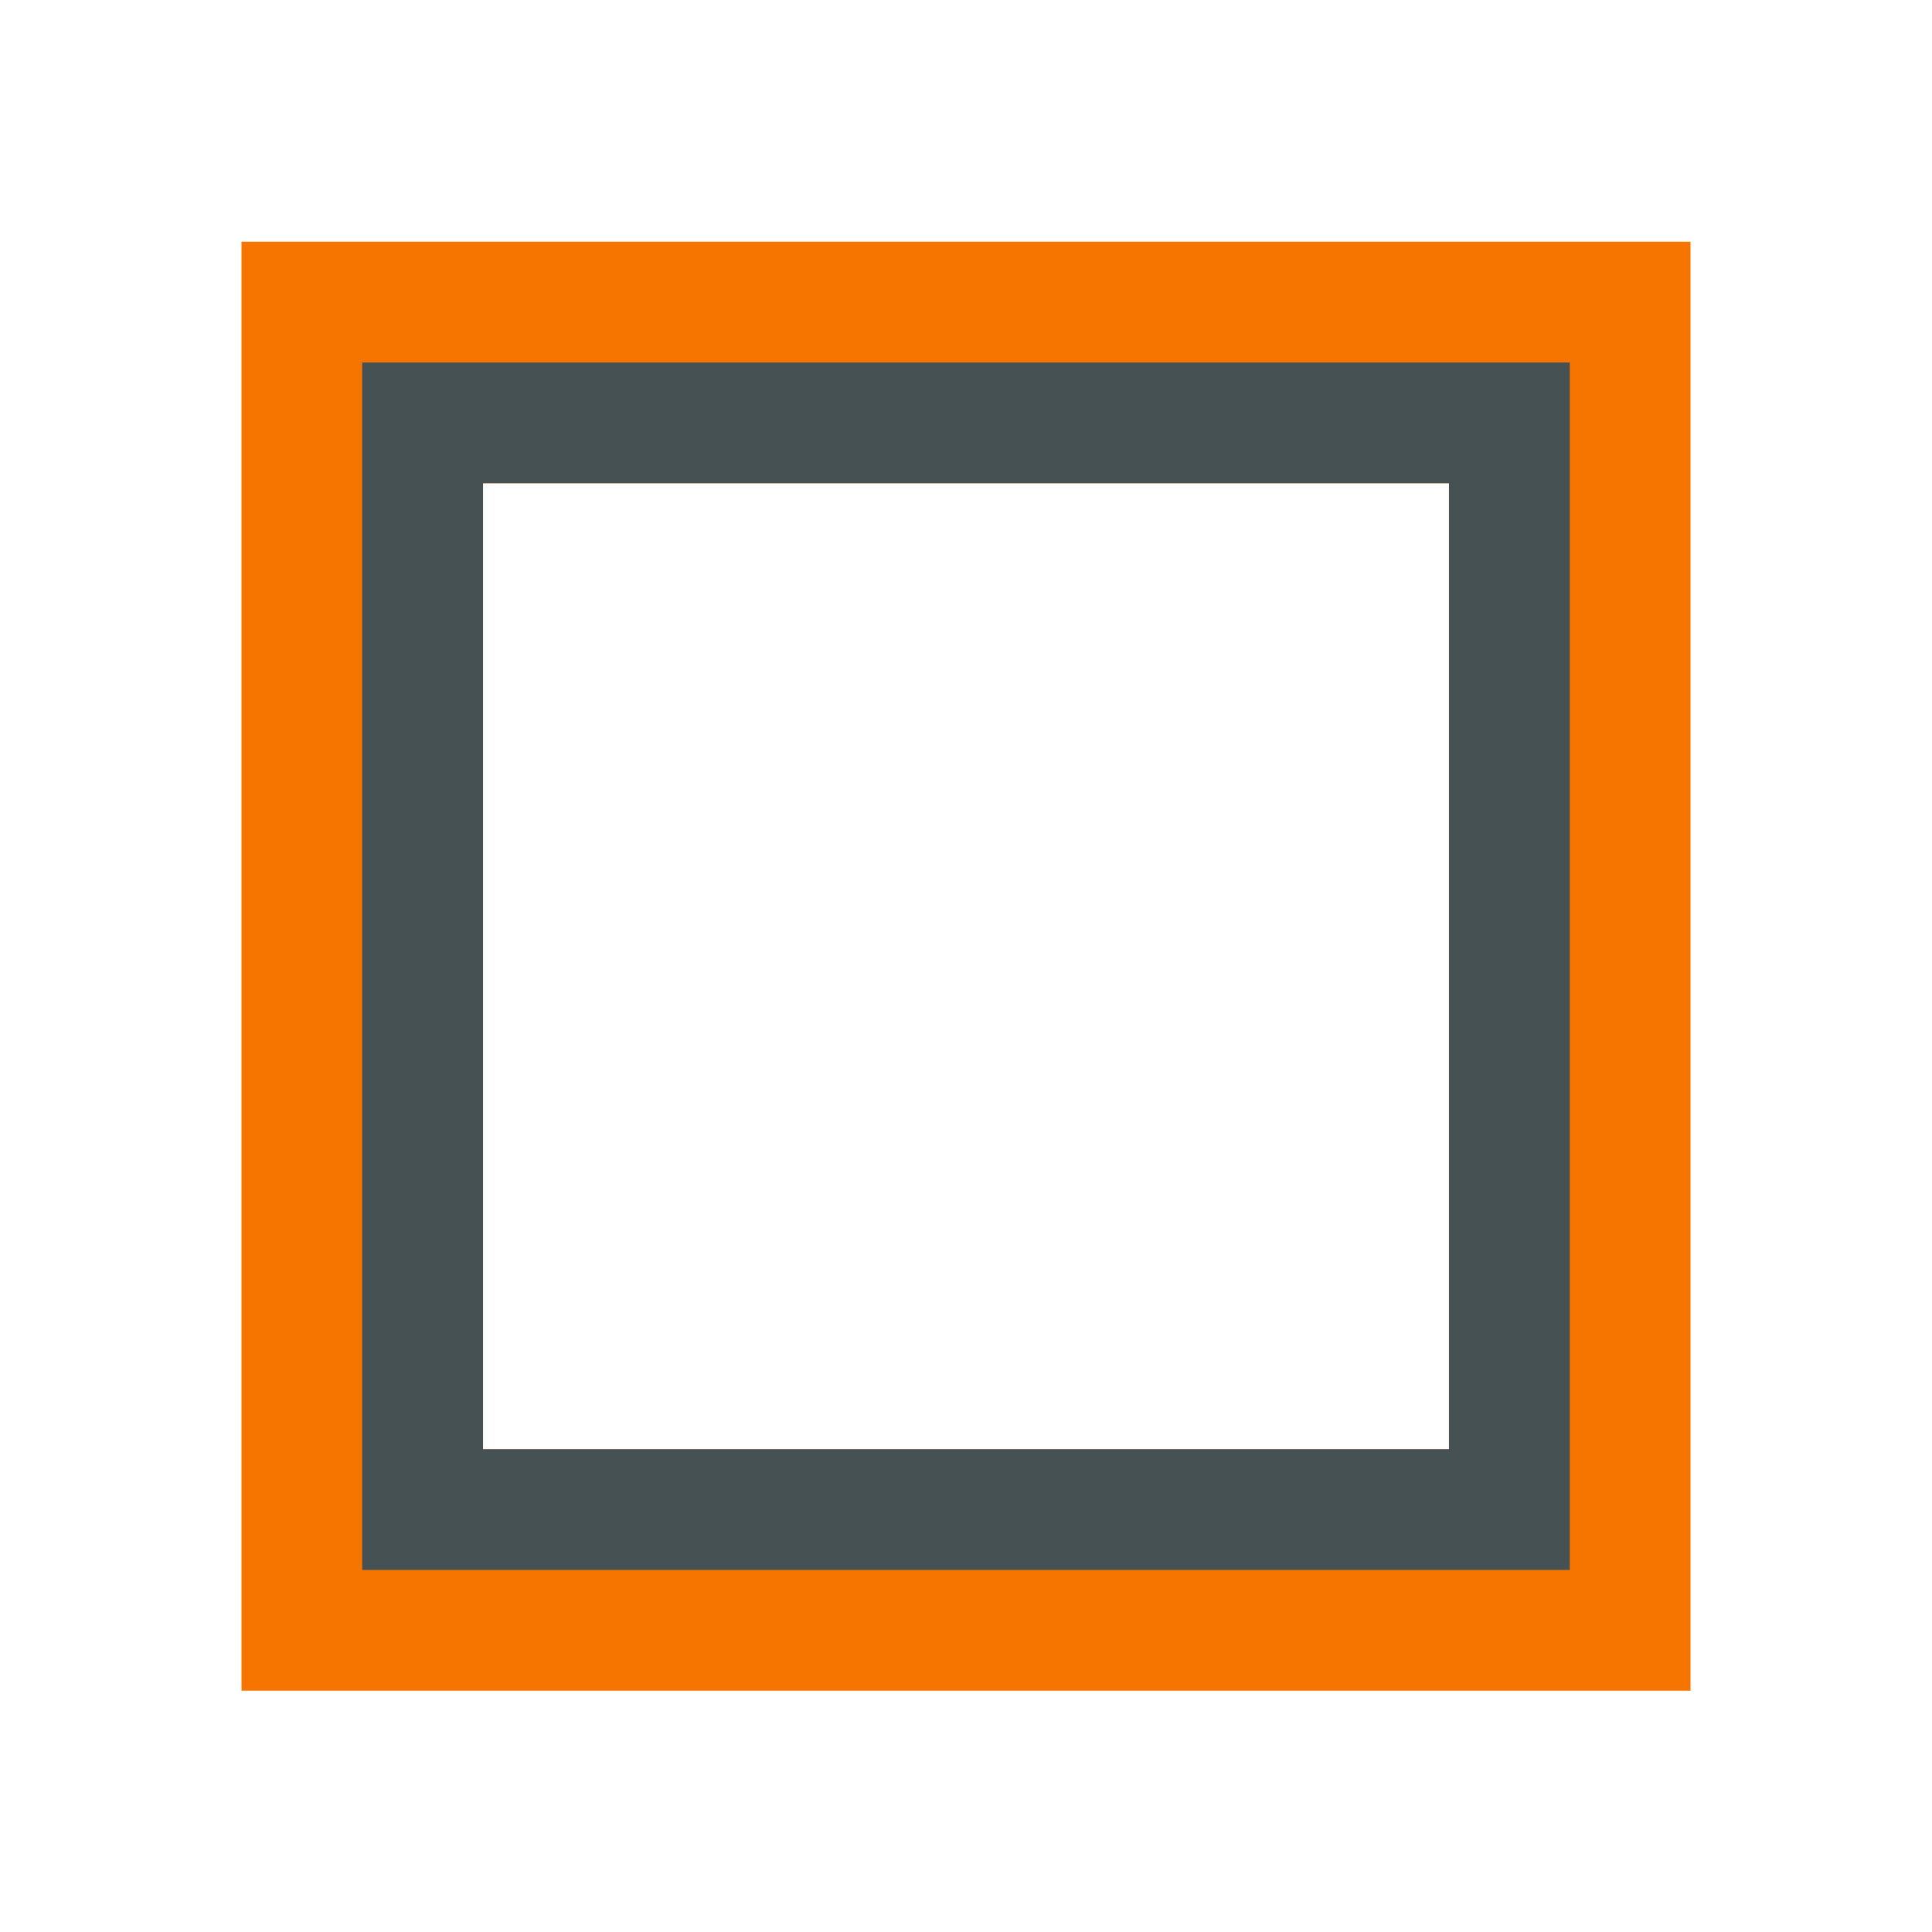 <svg xmlns="http://www.w3.org/2000/svg" viewBox="0 0 16 16"><path d="M3 1033.362v16h16v-16zm2.667 2.667h10.666v10.667H5.667z" style="color:#f67400;fill:currentColor;fill-opacity:1;stroke:none" transform="matrix(.75 0 0 .75 -.25 -773.02)"/><path d="M4.333 1034.696v13.333h13.334v-13.333zm1.334 1.333h10.666v10.667H5.667z" style="color:#465153;fill:currentColor;fill-opacity:1;stroke:none" transform="matrix(.75 0 0 .75 -.25 -773.02)"/></svg>
